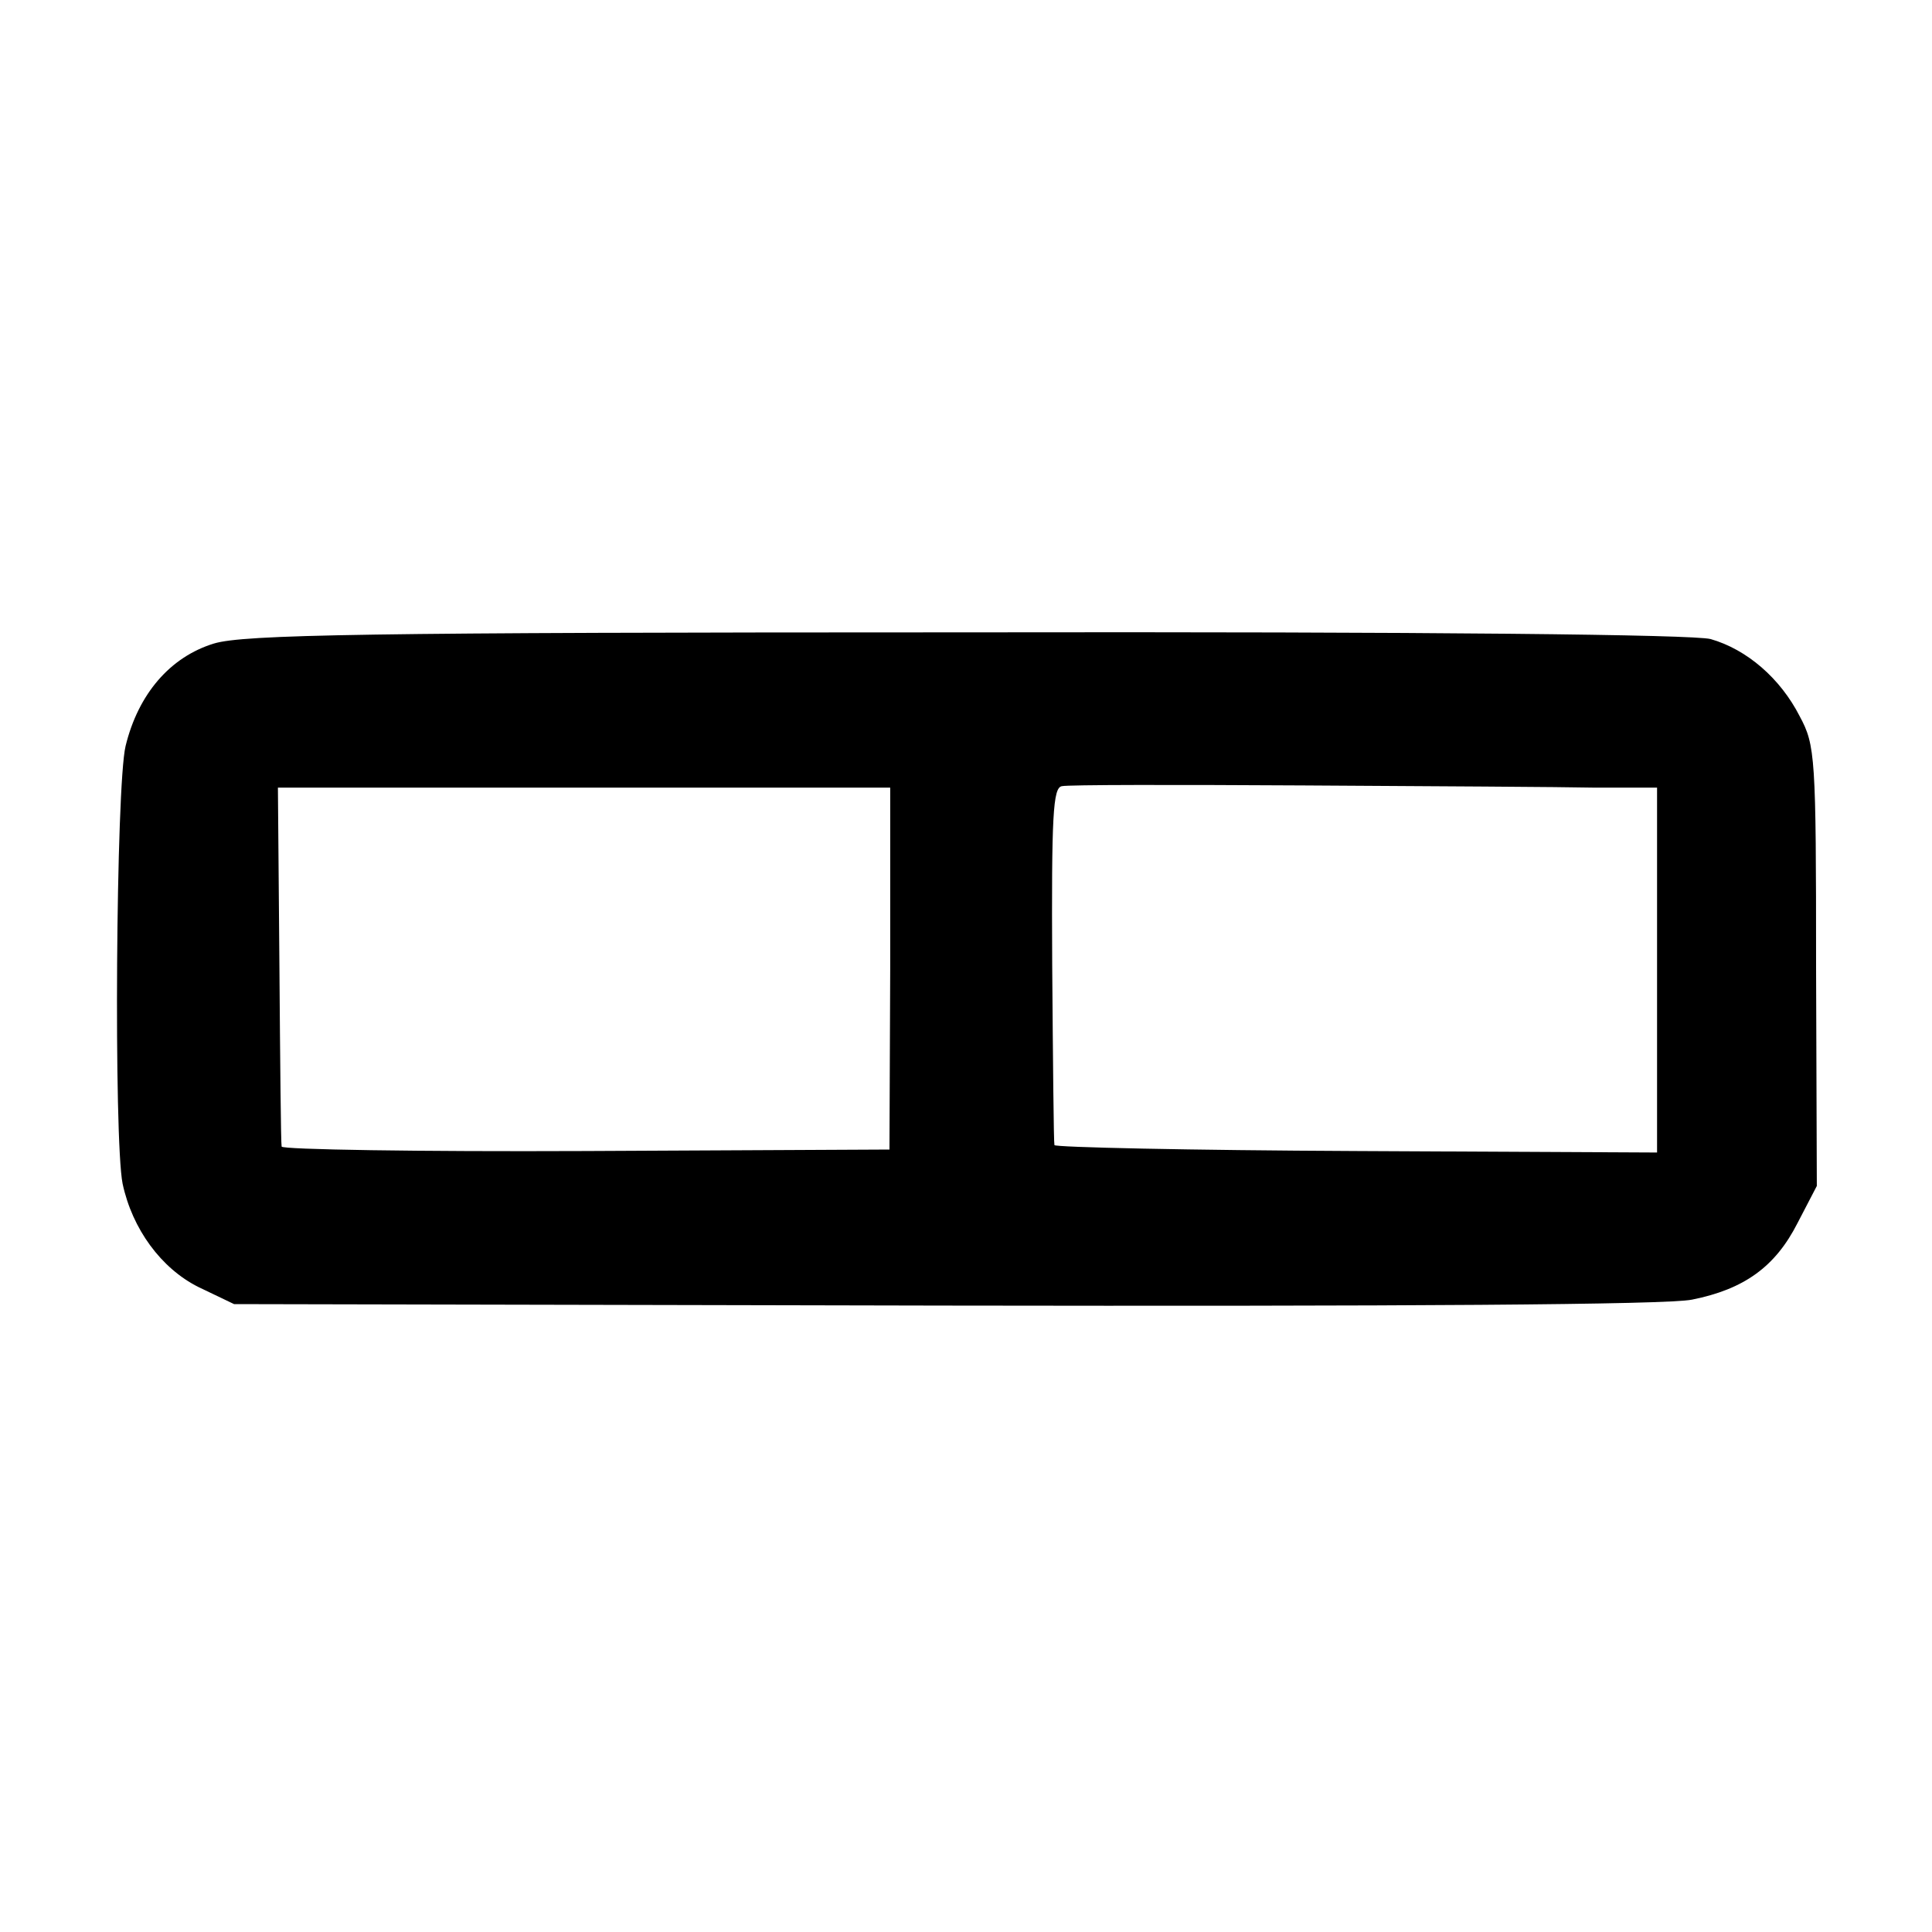 <?xml version="1.0" standalone="no"?>
<!DOCTYPE svg PUBLIC "-//W3C//DTD SVG 20010904//EN"
 "http://www.w3.org/TR/2001/REC-SVG-20010904/DTD/svg10.dtd">
<svg version="1.0" xmlns="http://www.w3.org/2000/svg"
 width="260pt" height="260pt" viewBox="0 0 260 260"
 preserveAspectRatio="xMidYMid meet">
<g transform="translate(0,260) scale(0.1,-0.1)"
fill="#000000" stroke="none">
<path d="M288 1734 c-59 -18 -102 -68 -119 -138 -13 -54 -16 -529 -4 -589 13
-61 52 -114 102 -139 l48 -23 955 -2 c617 -1 973 1 1007 8 70 14 112 44 142
103 l26 50 -1 295 c0 283 -1 298 -22 337 -26 51 -71 90 -120 104 -24 6 -367
10 -1002 9 -811 0 -972 -3 -1012 -15z m1860 -194 l82 0 0 -245 0 -246 -405 2
c-223 1 -406 5 -406 8 -1 3 -2 113 -3 243 -1 201 1 238 13 240 8 2 154 2 325
1 171 -1 348 -2 394 -3z m-950 -244 l-1 -243 -409 -2 c-224 -1 -409 2 -409 6
-1 4 -2 115 -3 246 l-2 237 412 0 412 0 0 -244z"/>
</g>
</svg>
